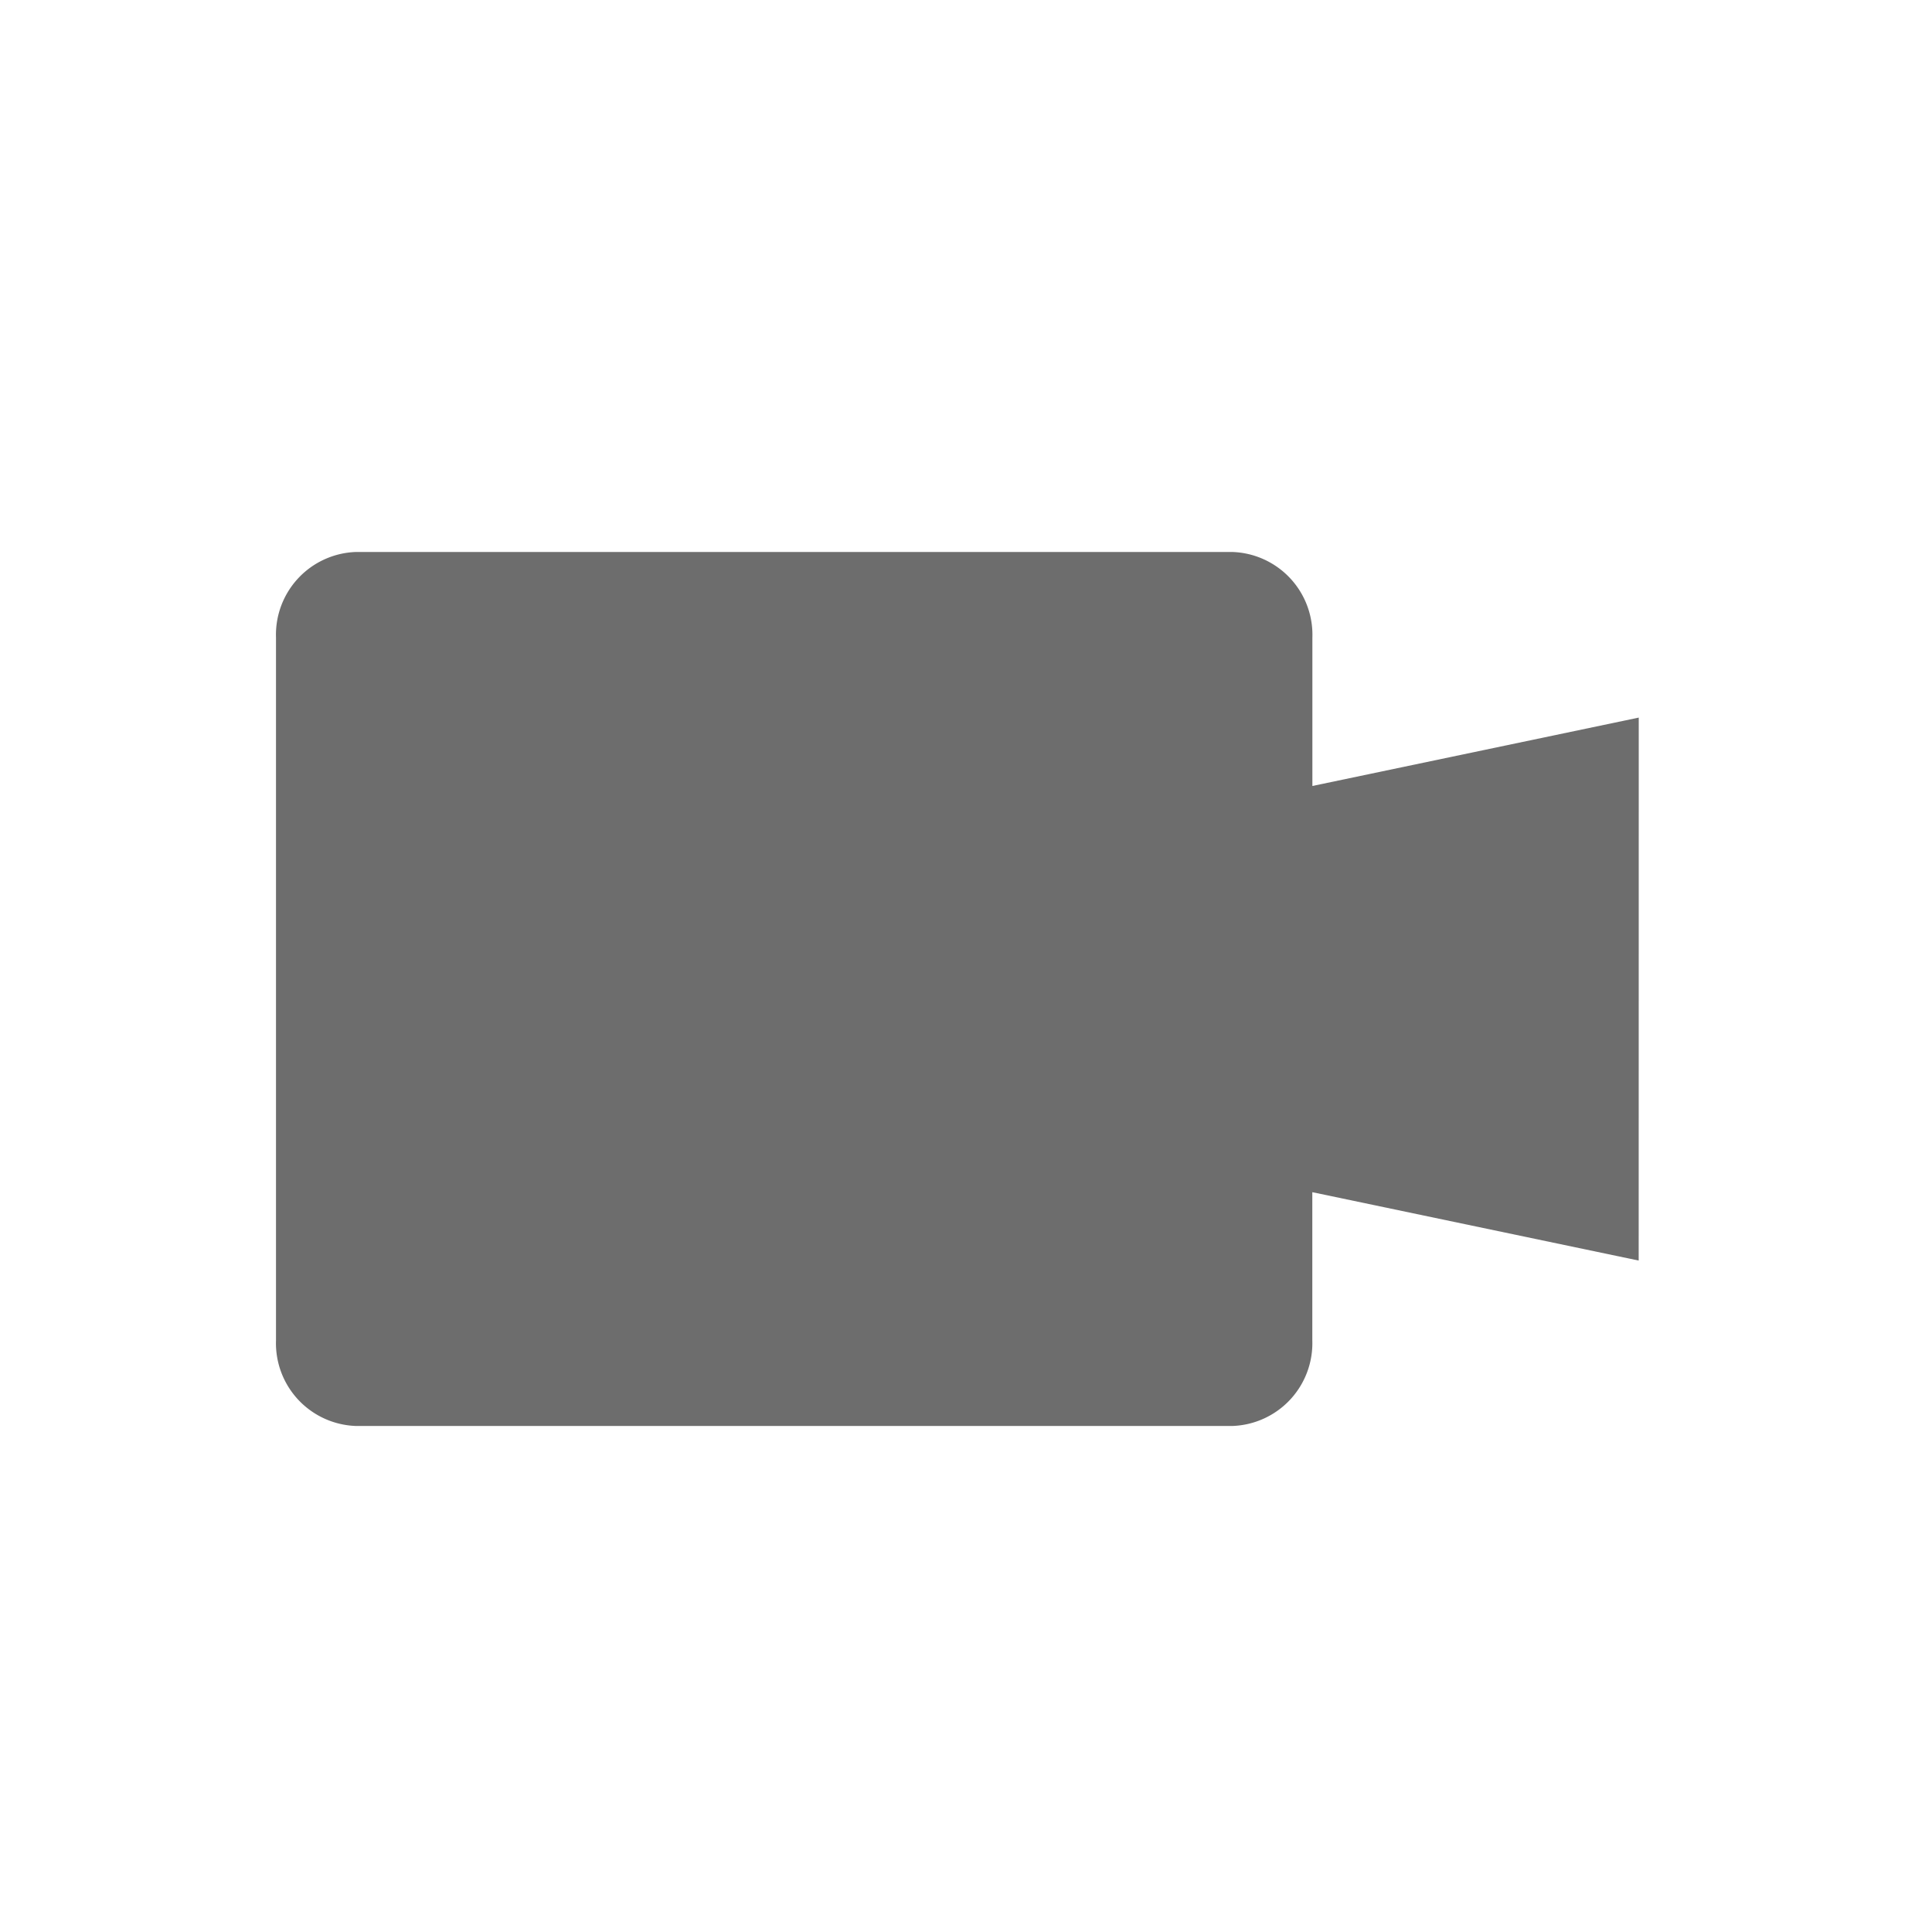 <svg xmlns="http://www.w3.org/2000/svg" xmlns:xlink="http://www.w3.org/1999/xlink" width="28" height="28" viewBox="0 0 28 28">
  <defs>
    <clipPath id="clip-path">
      <rect id="사각형_1654" data-name="사각형 1654" width="19.75" height="12.666" fill="#6d6d6d"/>
    </clipPath>
  </defs>
  <g id="그룹_615" data-name="그룹 615" transform="translate(-228 -656)">
    <rect id="사각형_1817" data-name="사각형 1817" width="28" height="28" transform="translate(228 656)" fill="none"/>
    <g id="그룹_406" data-name="그룹 406" transform="translate(232 664)">
      <g id="그룹_405" data-name="그룹 405" transform="translate(0 0)" clip-path="url(#clip-path)">
        <path id="패스_1127" data-name="패스 1127" d="M19.75,2.4l-4.73.991V1.24A1.2,1.2,0,0,0,13.867,0H1.152A1.2,1.2,0,0,0,0,1.24V11.426a1.2,1.2,0,0,0,1.152,1.24H13.867a1.2,1.2,0,0,0,1.152-1.24V9.278l4.73.991Z" transform="translate(0 0)" fill="#6d6d6d"/>
      </g>
    </g>
  </g>
</svg>
